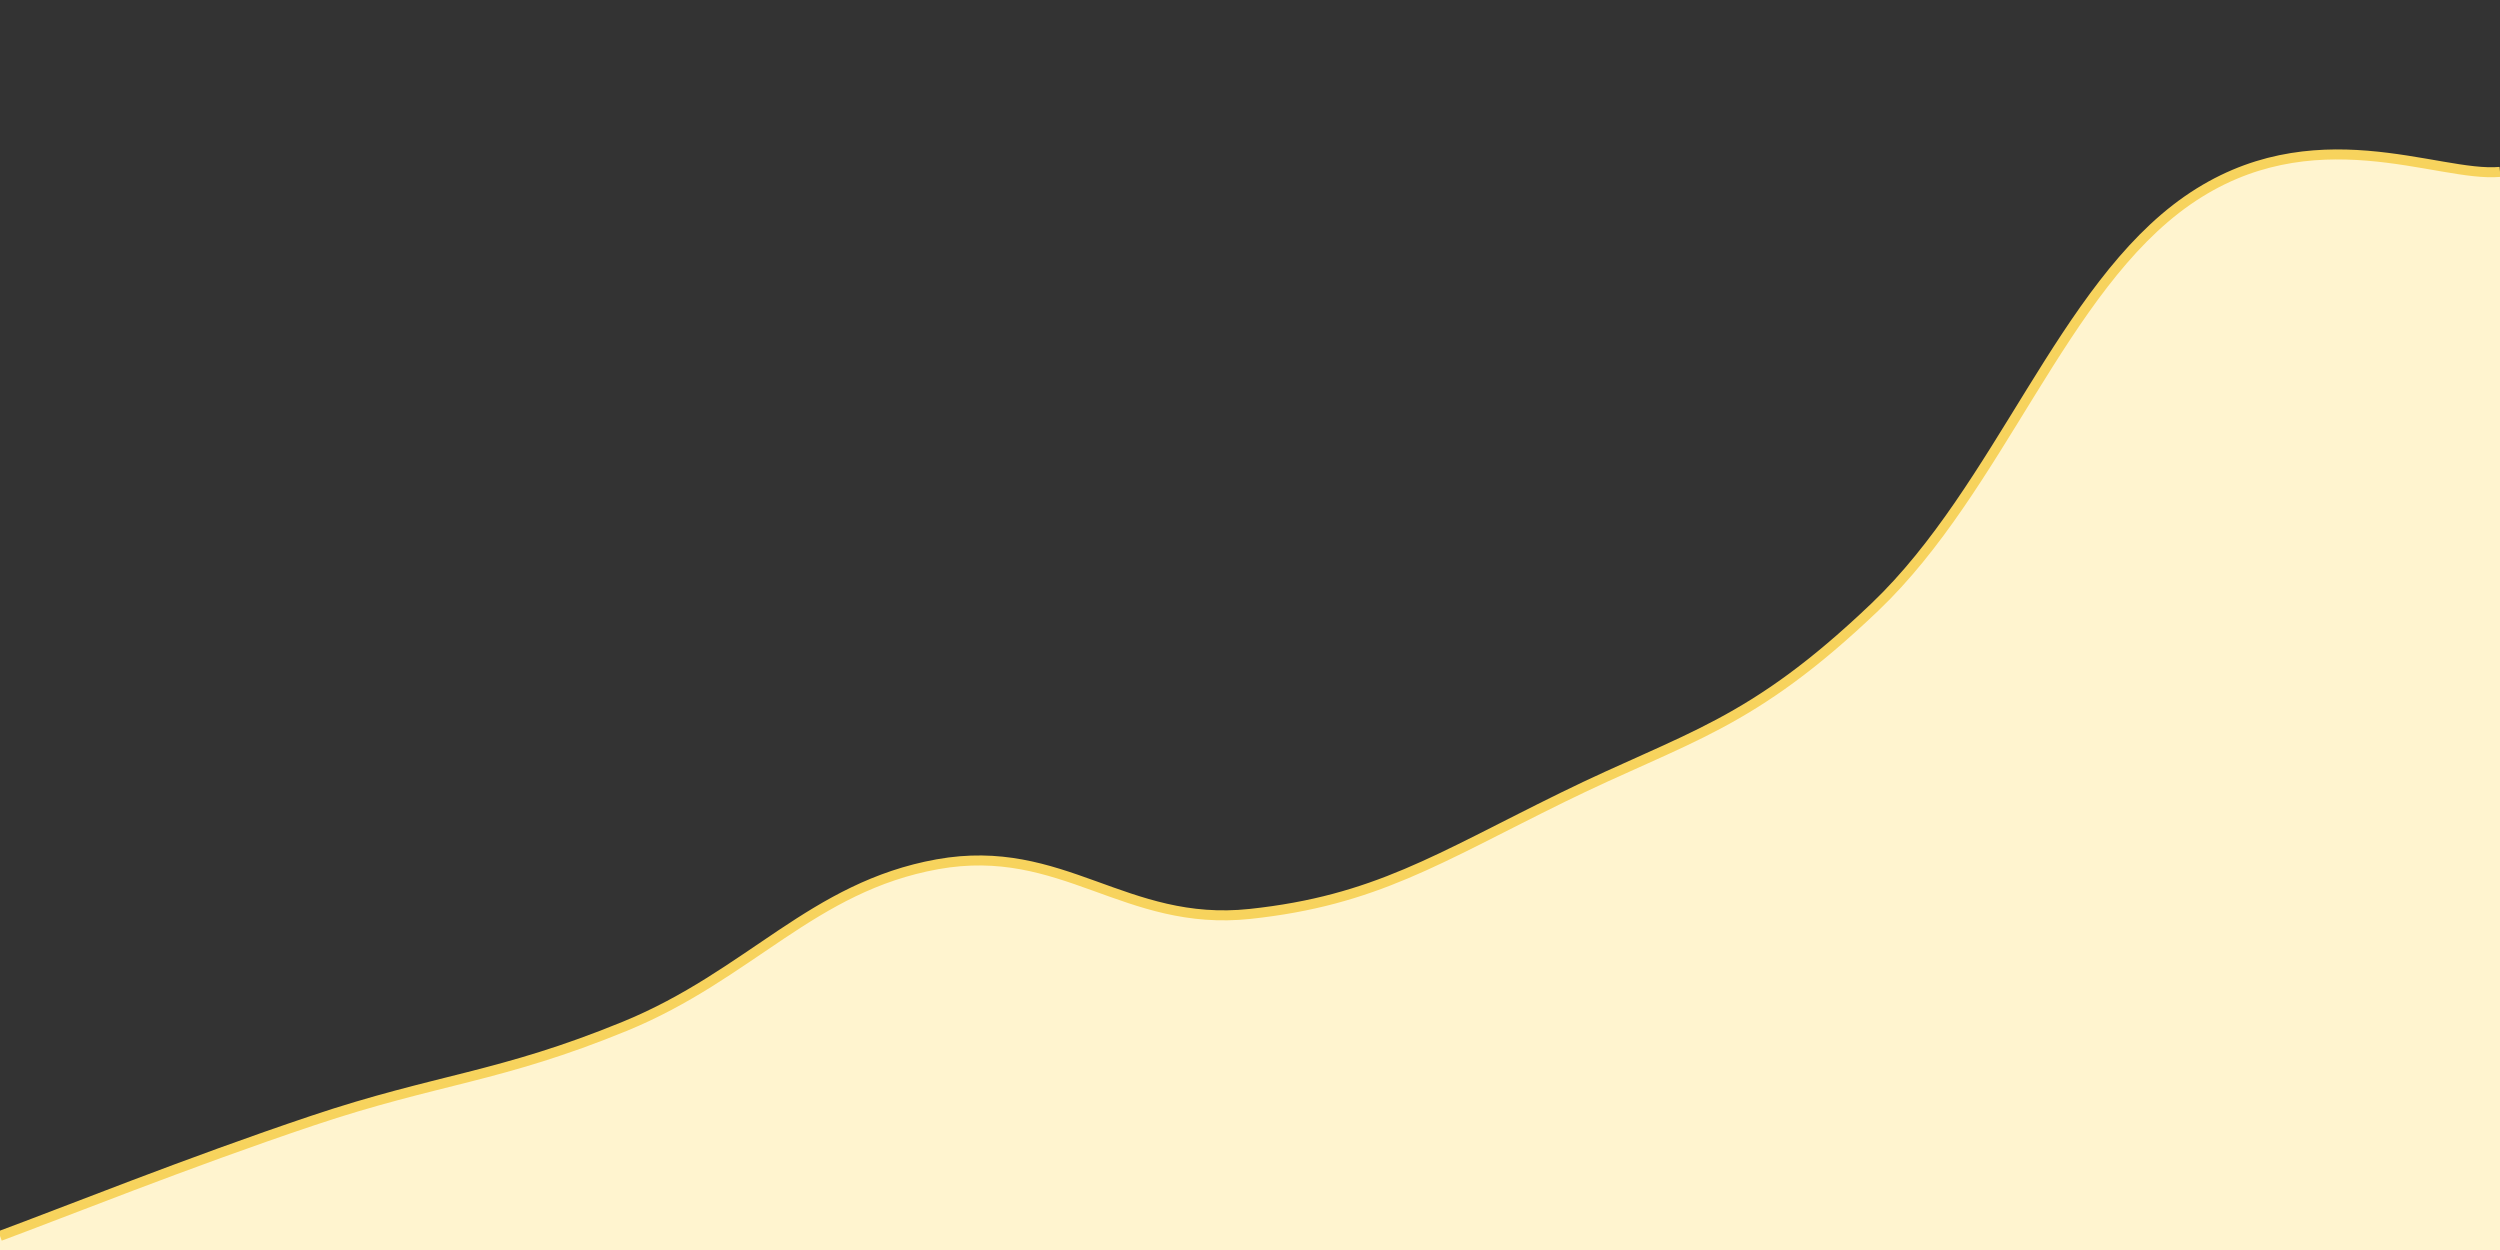 <svg   id="chart"   width="1000"   height="500"   viewBox="0 0 1000 500"   xmlns="http://www.w3.org/2000/svg" ><rect x="0" y="0" width="1000" height="500" fill="#333333" stroke="none"/>      <path d="M 0,494.383 C 25,485.156 75,465.027 125,448.248 C 175,431.469 200,430.998 250,410.488 C 300,389.978 325,354.681 375,345.697 C 425,336.714 450,370.917 500,365.57 C 550,360.223 575,343.517 625,318.96 C 675,294.403 700,290.54 750,242.785 C 800,195.03 825,114.99 875,80.185 C 925,45.38 975,71.044 1000,68.759,L 1000 500,L 0 500Z" fill="#FFF4CF" />   <path d="M 0,494.383 C 25,485.156 75,465.027 125,448.248 C 175,431.469 200,430.998 250,410.488 C 300,389.978 325,354.681 375,345.697 C 425,336.714 450,370.917 500,365.57 C 550,360.223 575,343.517 625,318.96 C 675,294.403 700,290.54 750,242.785 C 800,195.03 825,114.99 875,80.185 C 925,45.38 975,71.044 1000,68.759" fill="none" stroke="#F7D35D" stroke-width="4px" />   <g>      </g> </svg>